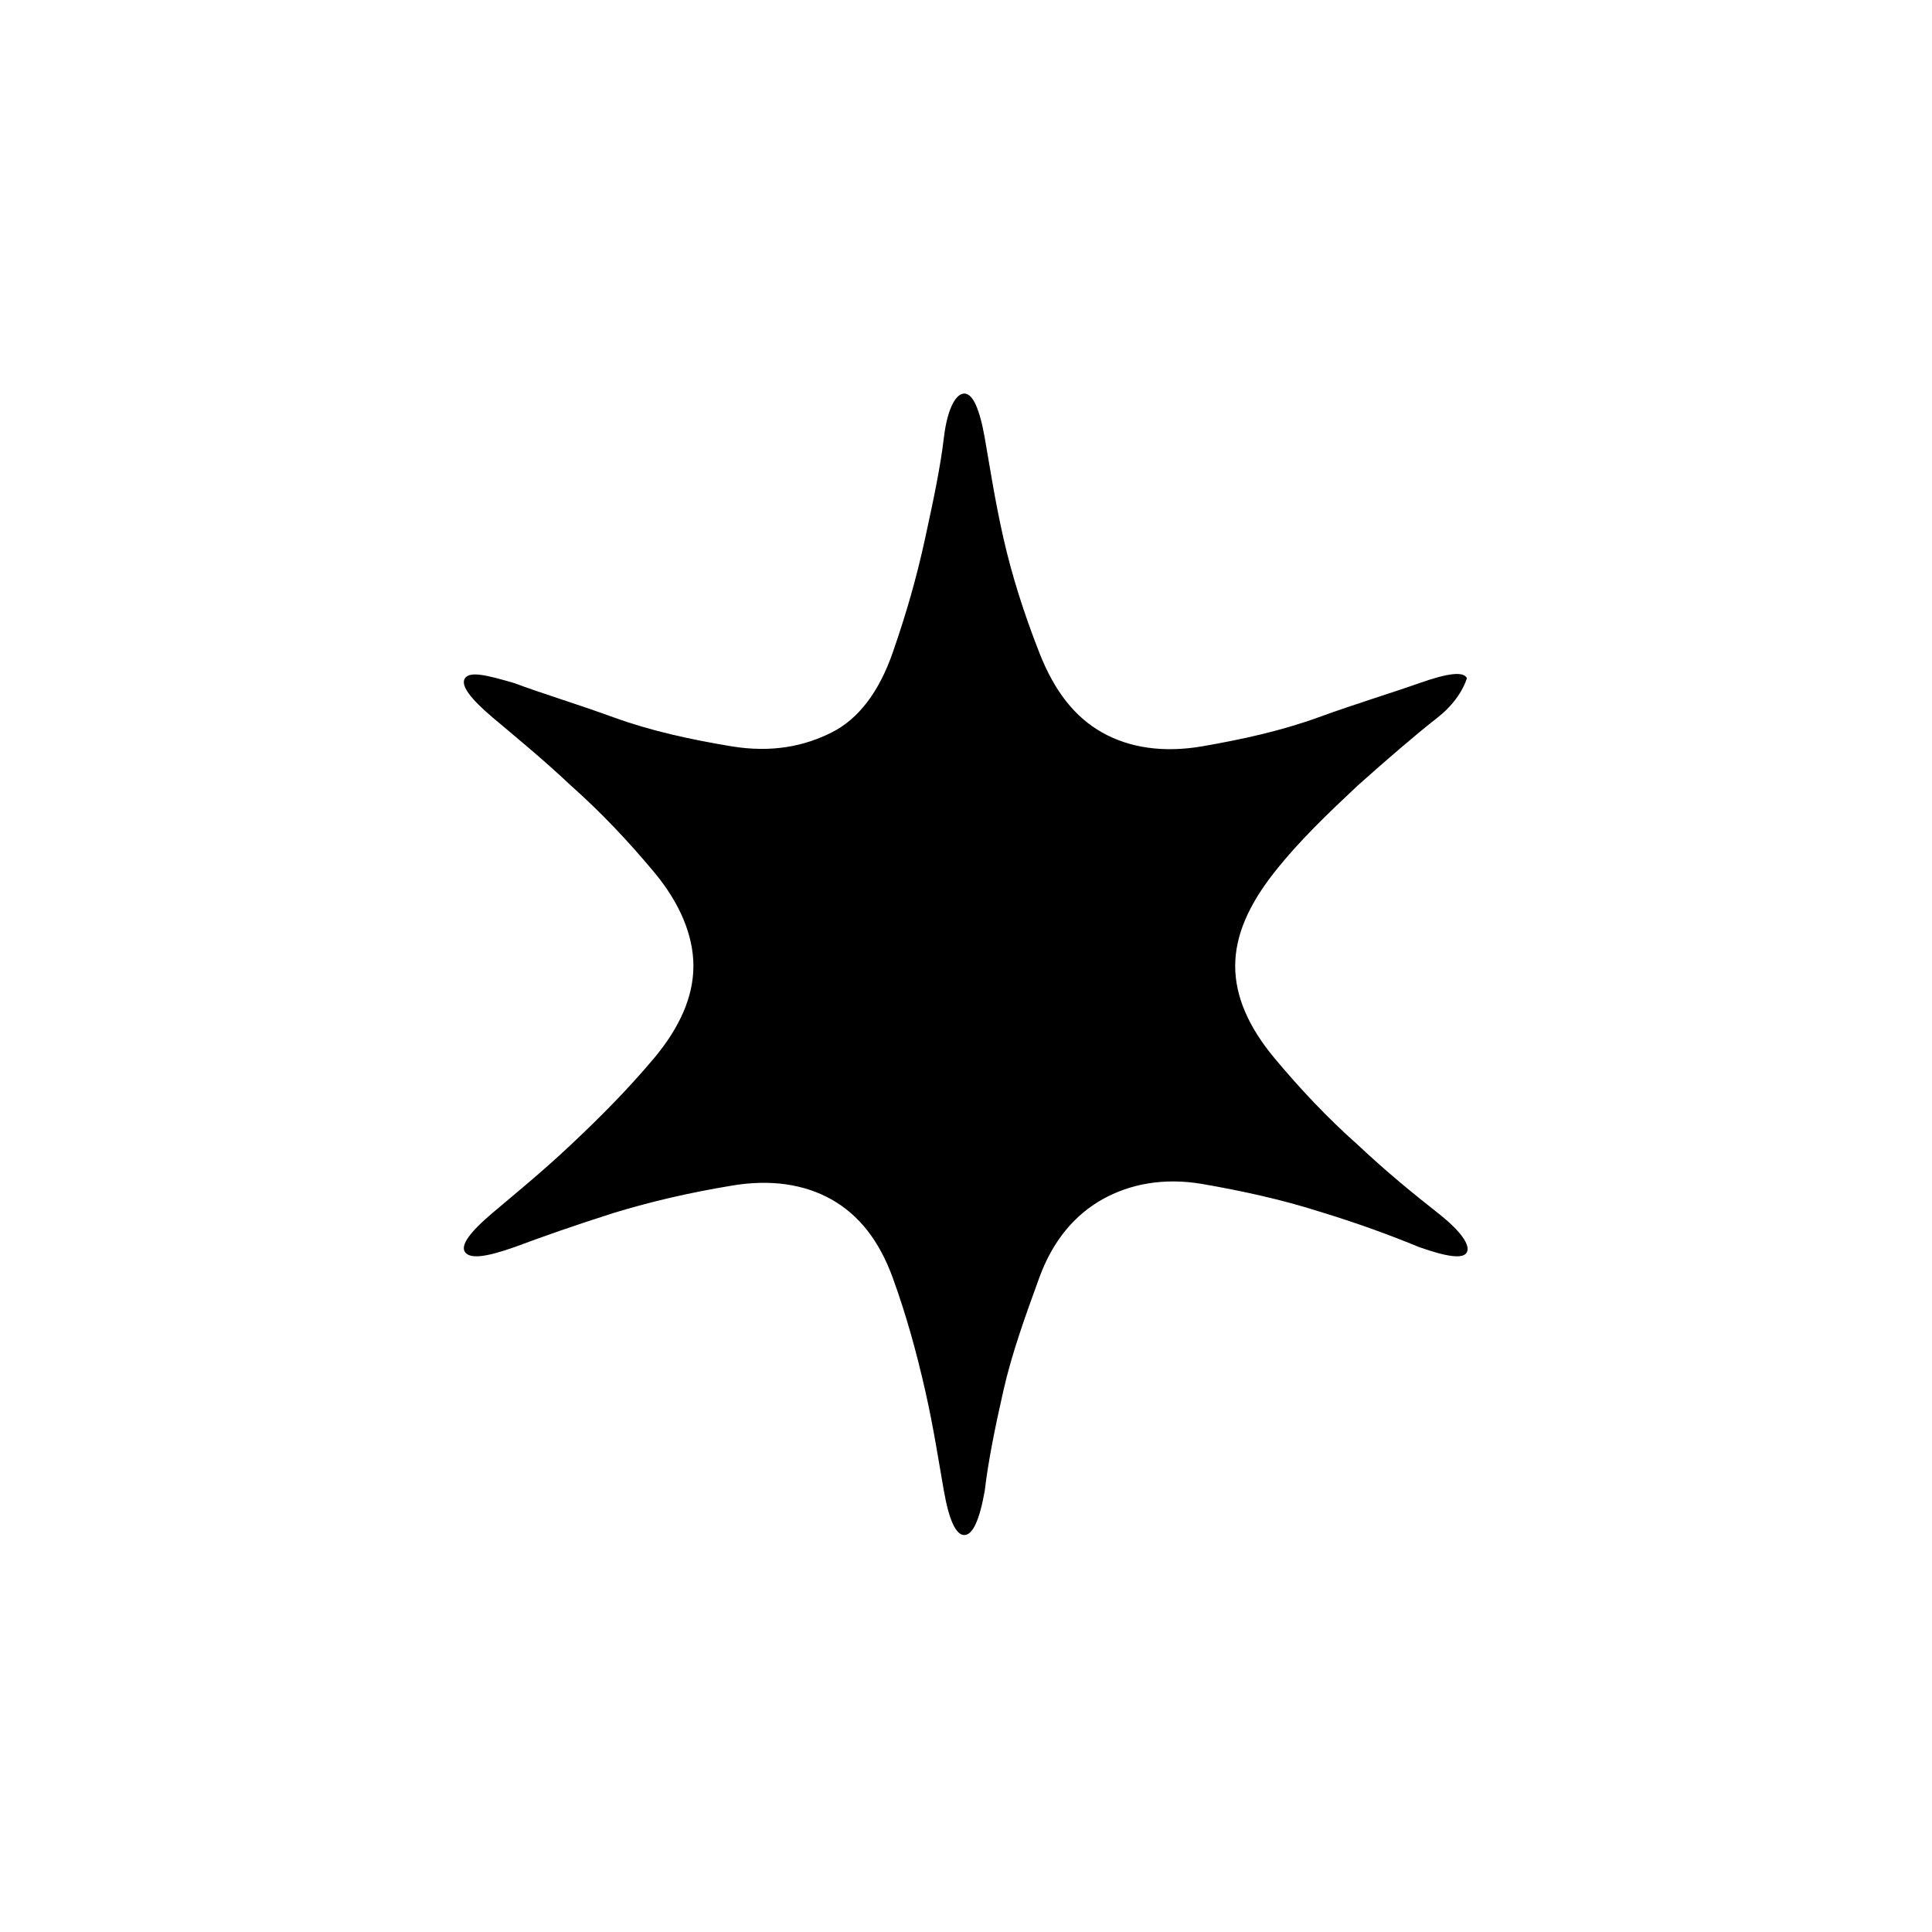 <?xml version="1.0" encoding="UTF-8"?>
<svg id="Layer_7" xmlns="http://www.w3.org/2000/svg" viewBox="0 0 11.34 11.34">
  <path d="M8.61,3.98s-.03.12-.17.23c-.14.11-.29.24-.47.4-.17.16-.34.32-.49.51s-.23.37-.23.55.08.36.23.54c.15.18.31.35.49.51.17.16.33.29.47.4.14.11.19.19.17.23-.02.04-.11.03-.28-.03-.17-.07-.36-.14-.59-.21-.22-.07-.45-.12-.68-.16-.23-.04-.43,0-.59.09-.16.09-.29.24-.37.46s-.16.44-.21.66-.09.42-.11.59c-.03.17-.07.26-.12.26s-.09-.09-.12-.26-.06-.37-.11-.59-.11-.44-.19-.66-.2-.37-.36-.46-.36-.12-.59-.08c-.24.04-.46.09-.69.16-.22.07-.42.14-.58.2-.17.06-.26.07-.29.03s.03-.12.16-.23c.13-.11.29-.24.46-.4.17-.16.33-.32.49-.51.15-.18.23-.36.23-.54s-.08-.37-.23-.55-.31-.35-.49-.51c-.17-.16-.33-.29-.46-.4-.13-.11-.19-.19-.16-.23.03-.04.12-.02.29.03.16.06.36.12.58.2.22.08.45.13.69.17.24.04.43,0,.59-.08s.28-.24.36-.47.14-.44.19-.67.09-.42.11-.59.07-.26.12-.26.09.09.12.26c.03.17.06.37.11.59s.12.44.21.67.21.38.37.47c.16.09.36.12.59.08.23-.04.46-.09.68-.17.22-.08.42-.14.59-.2s.26-.07.28-.03Z"/>
</svg>